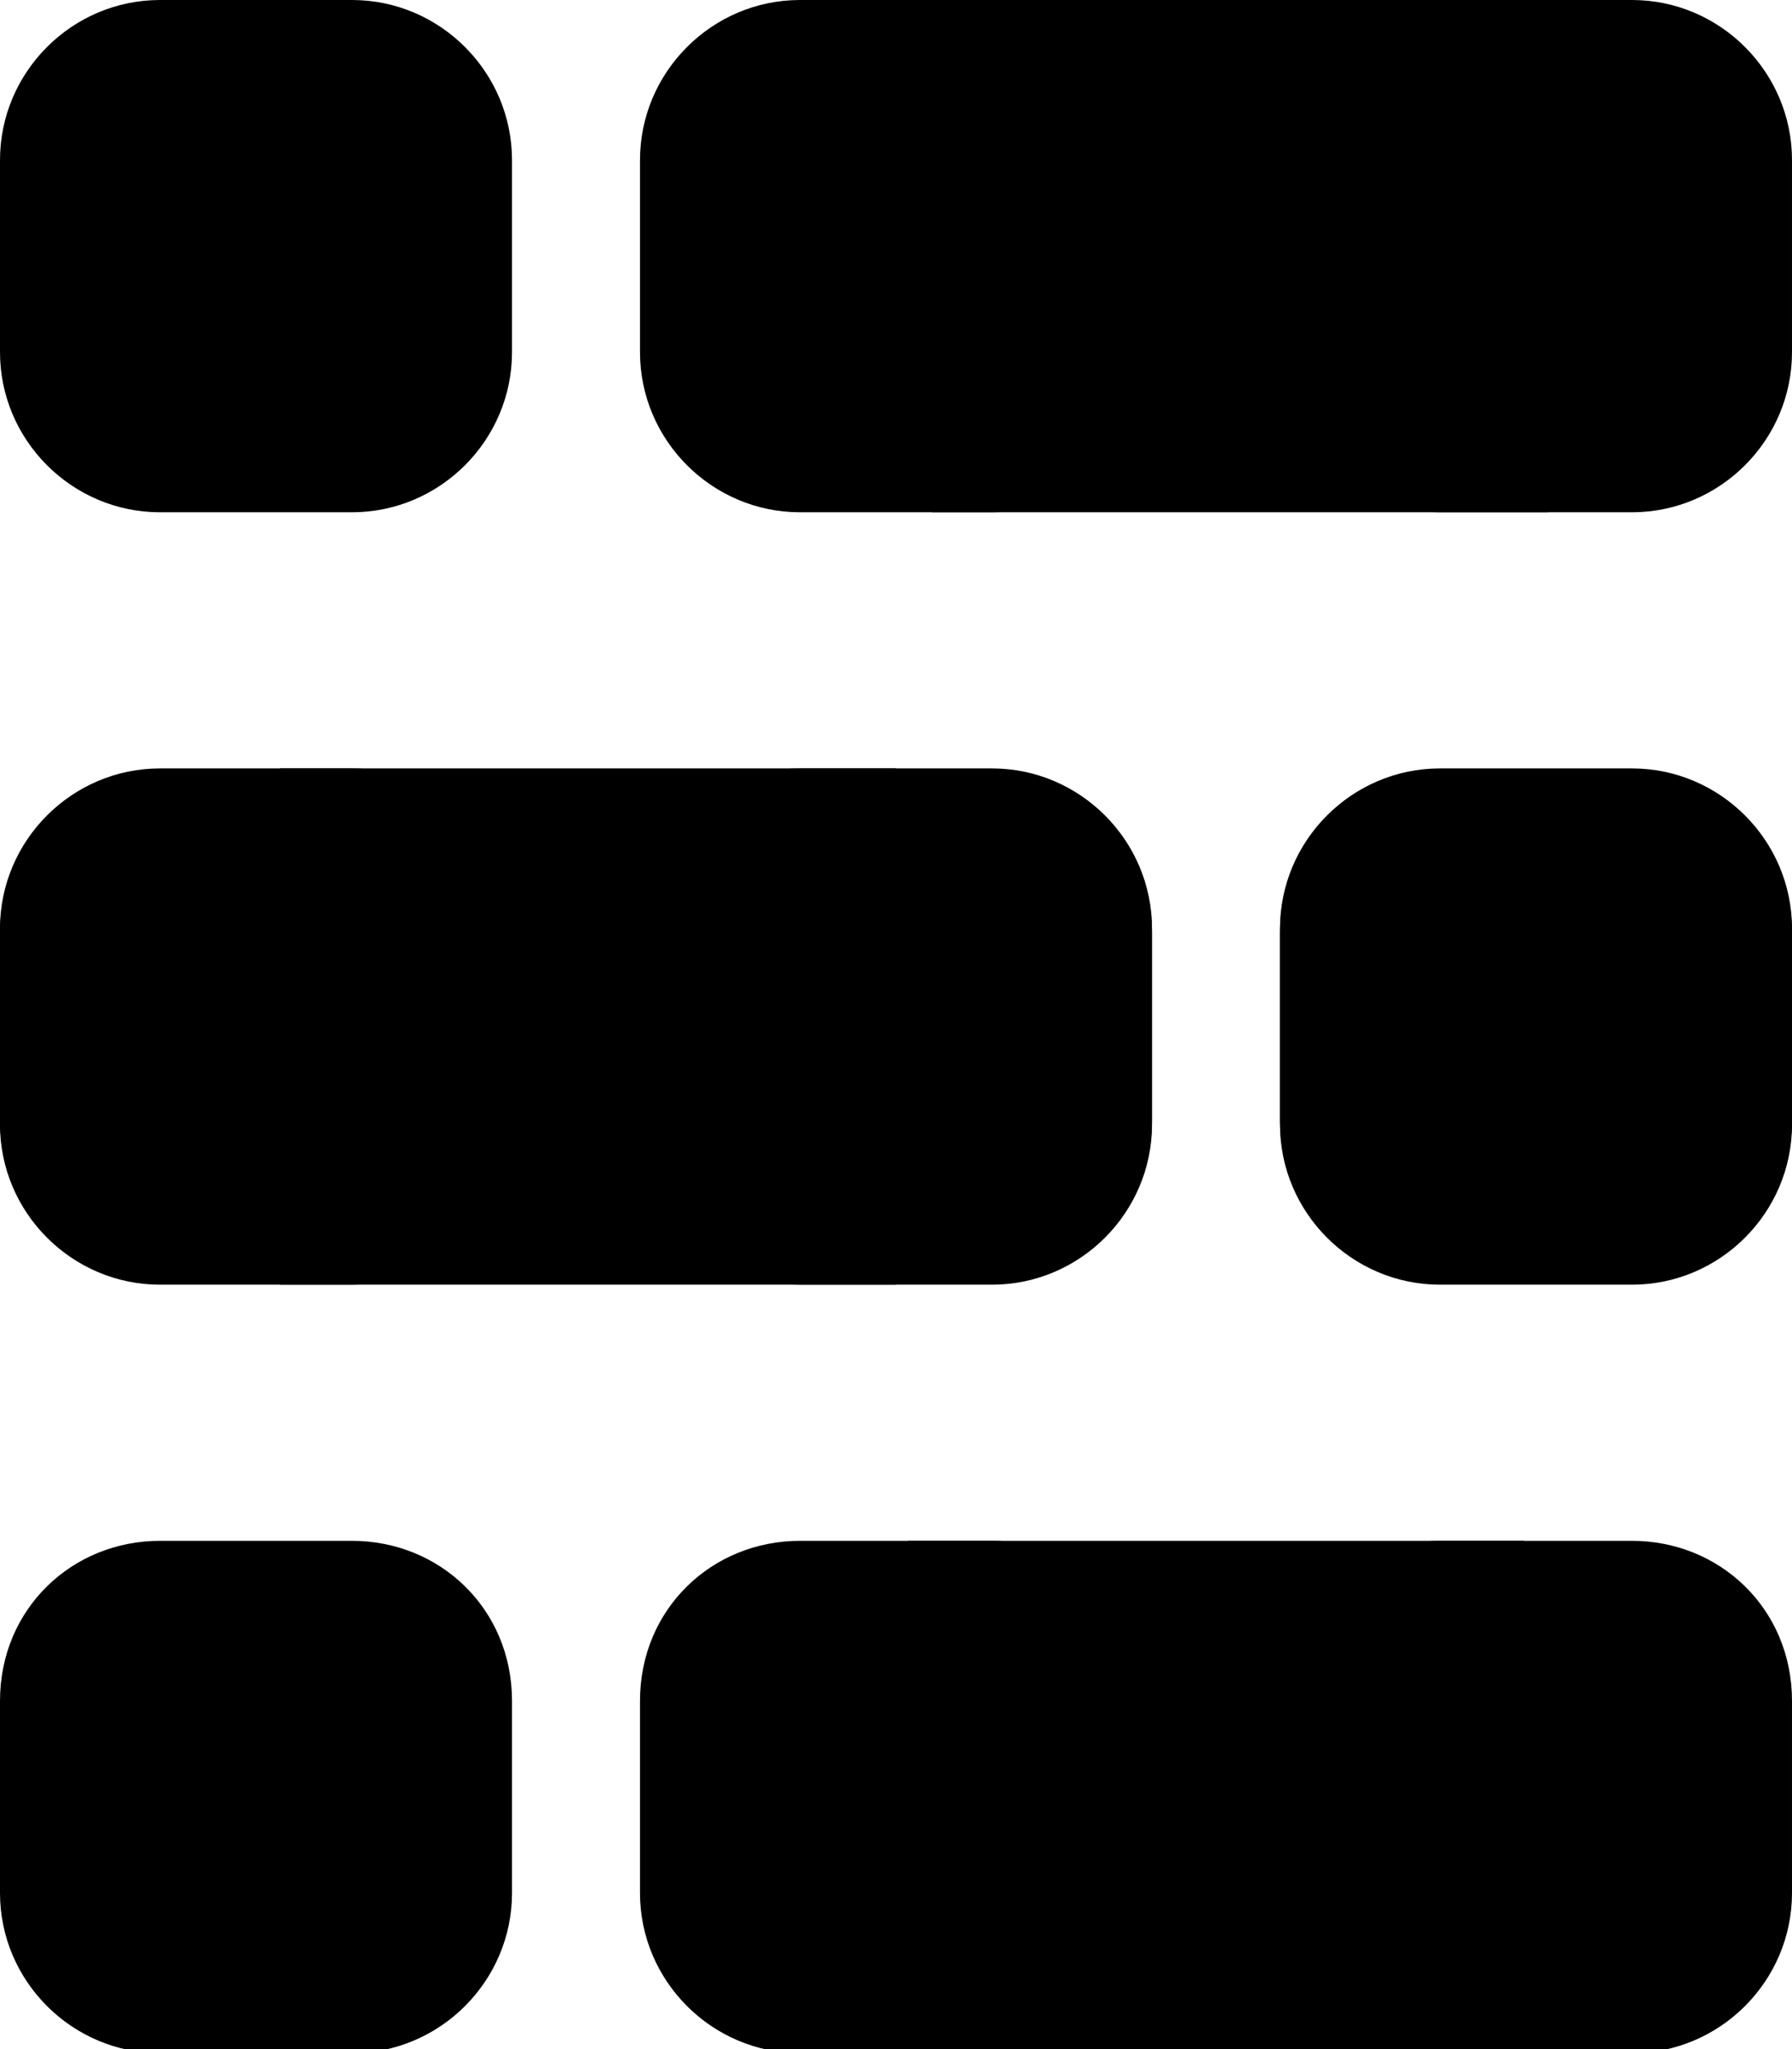 <svg viewBox="0 0 448 512" xmlns="http://www.w3.org/2000/svg"><!--! Font Awesome Pro 6.3.0 by @fontawesome - https://fontawesome.com License - https://fontawesome.com/license (Commercial License) Copyright 2023 Fonticons, Inc.--><path d="M128 40c0-22-18-40-40-40H40C18 0 0 18 0 40v48c0 22 18 40 40 40h48c22 0 40-18 40-40zm0 192c0-22-18-40-40-40H40c-22 0-40 18-40 40v48c0 22 18 40 40 40h48c22 0 40-18 40-40zm32-192v48c0 22 18 40 40 40h48c22 0 40-18 40-40V40c0-22-18-40-40-40h-48c-22 0-40 18-40 40zm128 192c0-22-18-40-40-40h-48c-22 0-40 18-40 40v48c0 22 18 40 40 40h48c22 0 40-18 40-40zm32-192v48c0 22 18 40 40 40h48c22 0 40-18 40-40V40c0-22-18-40-40-40h-48c-22 0-40 18-40 40zm128 192c0-22-18-40-40-40h-48c-22 0-40 18-40 40v48c0 22 18 40 40 40h48c22 0 40-18 40-40z"/><path d="M128 233c0-23-18-40-40-40H40c-22 0-40 17-40 40v48c0 22 18 40 40 40h48c22 0 40-18 40-40zm0 192c0-23-18-40-40-40H40c-22 0-40 17-40 40v48c0 22 18 40 40 40h48c22 0 40-18 40-40zm32-192v48c0 22 18 40 40 40h48c22 0 40-18 40-40v-48c0-23-18-40-40-40h-48c-22 0-40 17-40 40zm128 192c0-23-18-40-40-40h-48c-22 0-40 17-40 40v48c0 22 18 40 40 40h48c22 0 40-18 40-40zm32-192v48c0 22 18 40 40 40h48c22 0 40-18 40-40v-48c0-23-18-40-40-40h-48c-22 0-40 17-40 40zm128 192c0-23-18-40-40-40h-48c-22 0-40 17-40 40v48c0 22 18 40 40 40h48c22 0 40-18 40-40zM233 0h154v128H233z"/><path d="M70 192h154v129H70zM227 385h154v128H227z"/></svg>